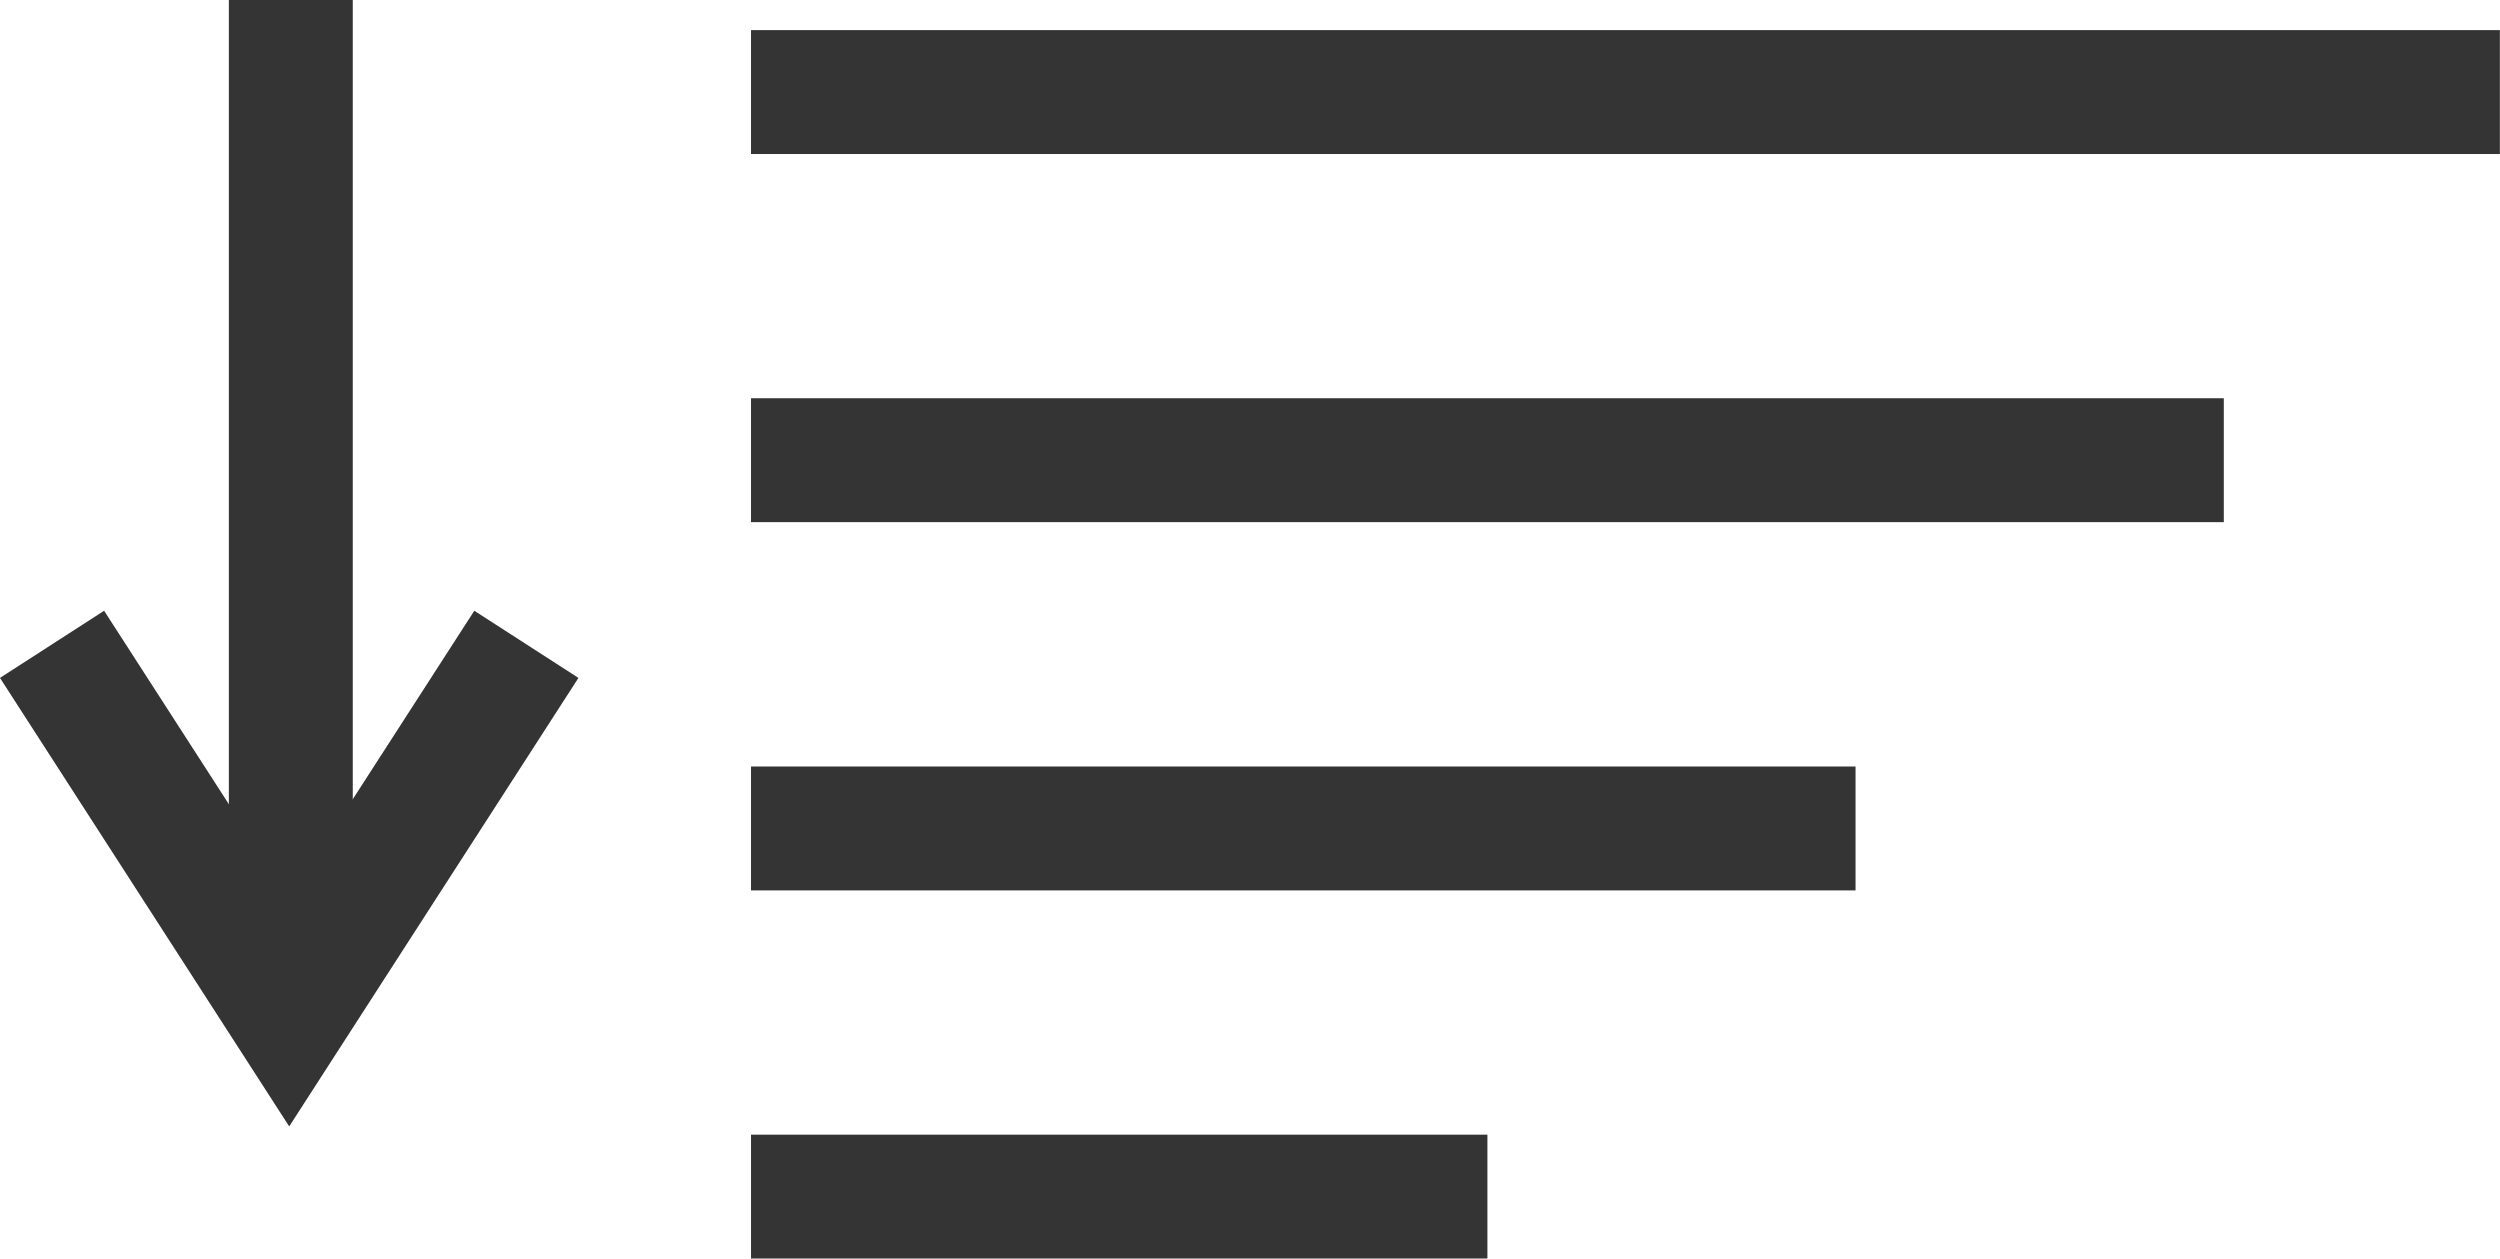 <svg xmlns="http://www.w3.org/2000/svg" width="20.176" height="10.157" viewBox="0 0 20.176 10.157">
  <g id="Group_247" data-name="Group 247" transform="translate(0.42)">
    <line id="Line_12" data-name="Line 12" x2="14.114" transform="translate(5.641 0.743)" fill="none" stroke="#343434" stroke-width="1"/>
    <line id="Line_13" data-name="Line 13" x2="11.886" transform="translate(5.641 3.714)" fill="none" stroke="#343434" stroke-width="1"/>
    <line id="Line_14" data-name="Line 14" x2="8.914" transform="translate(5.641 6.686)" fill="none" stroke="#343434" stroke-width="1"/>
    <line id="Line_15" data-name="Line 15" x2="5.943" transform="translate(5.641 9.657)" fill="none" stroke="#343434" stroke-width="1"/>
    <line id="Line_16" data-name="Line 16" y2="8.171" transform="translate(1.927)" fill="none" stroke="#343434" stroke-width="1"/>
    <path id="Path_90" data-name="Path 90" d="M81.563,739.576l1.914,2.968,1.914-2.968" transform="translate(-81.563 -734.376)" fill="none" stroke="#343434" stroke-width="1"/>
  </g>
</svg>
